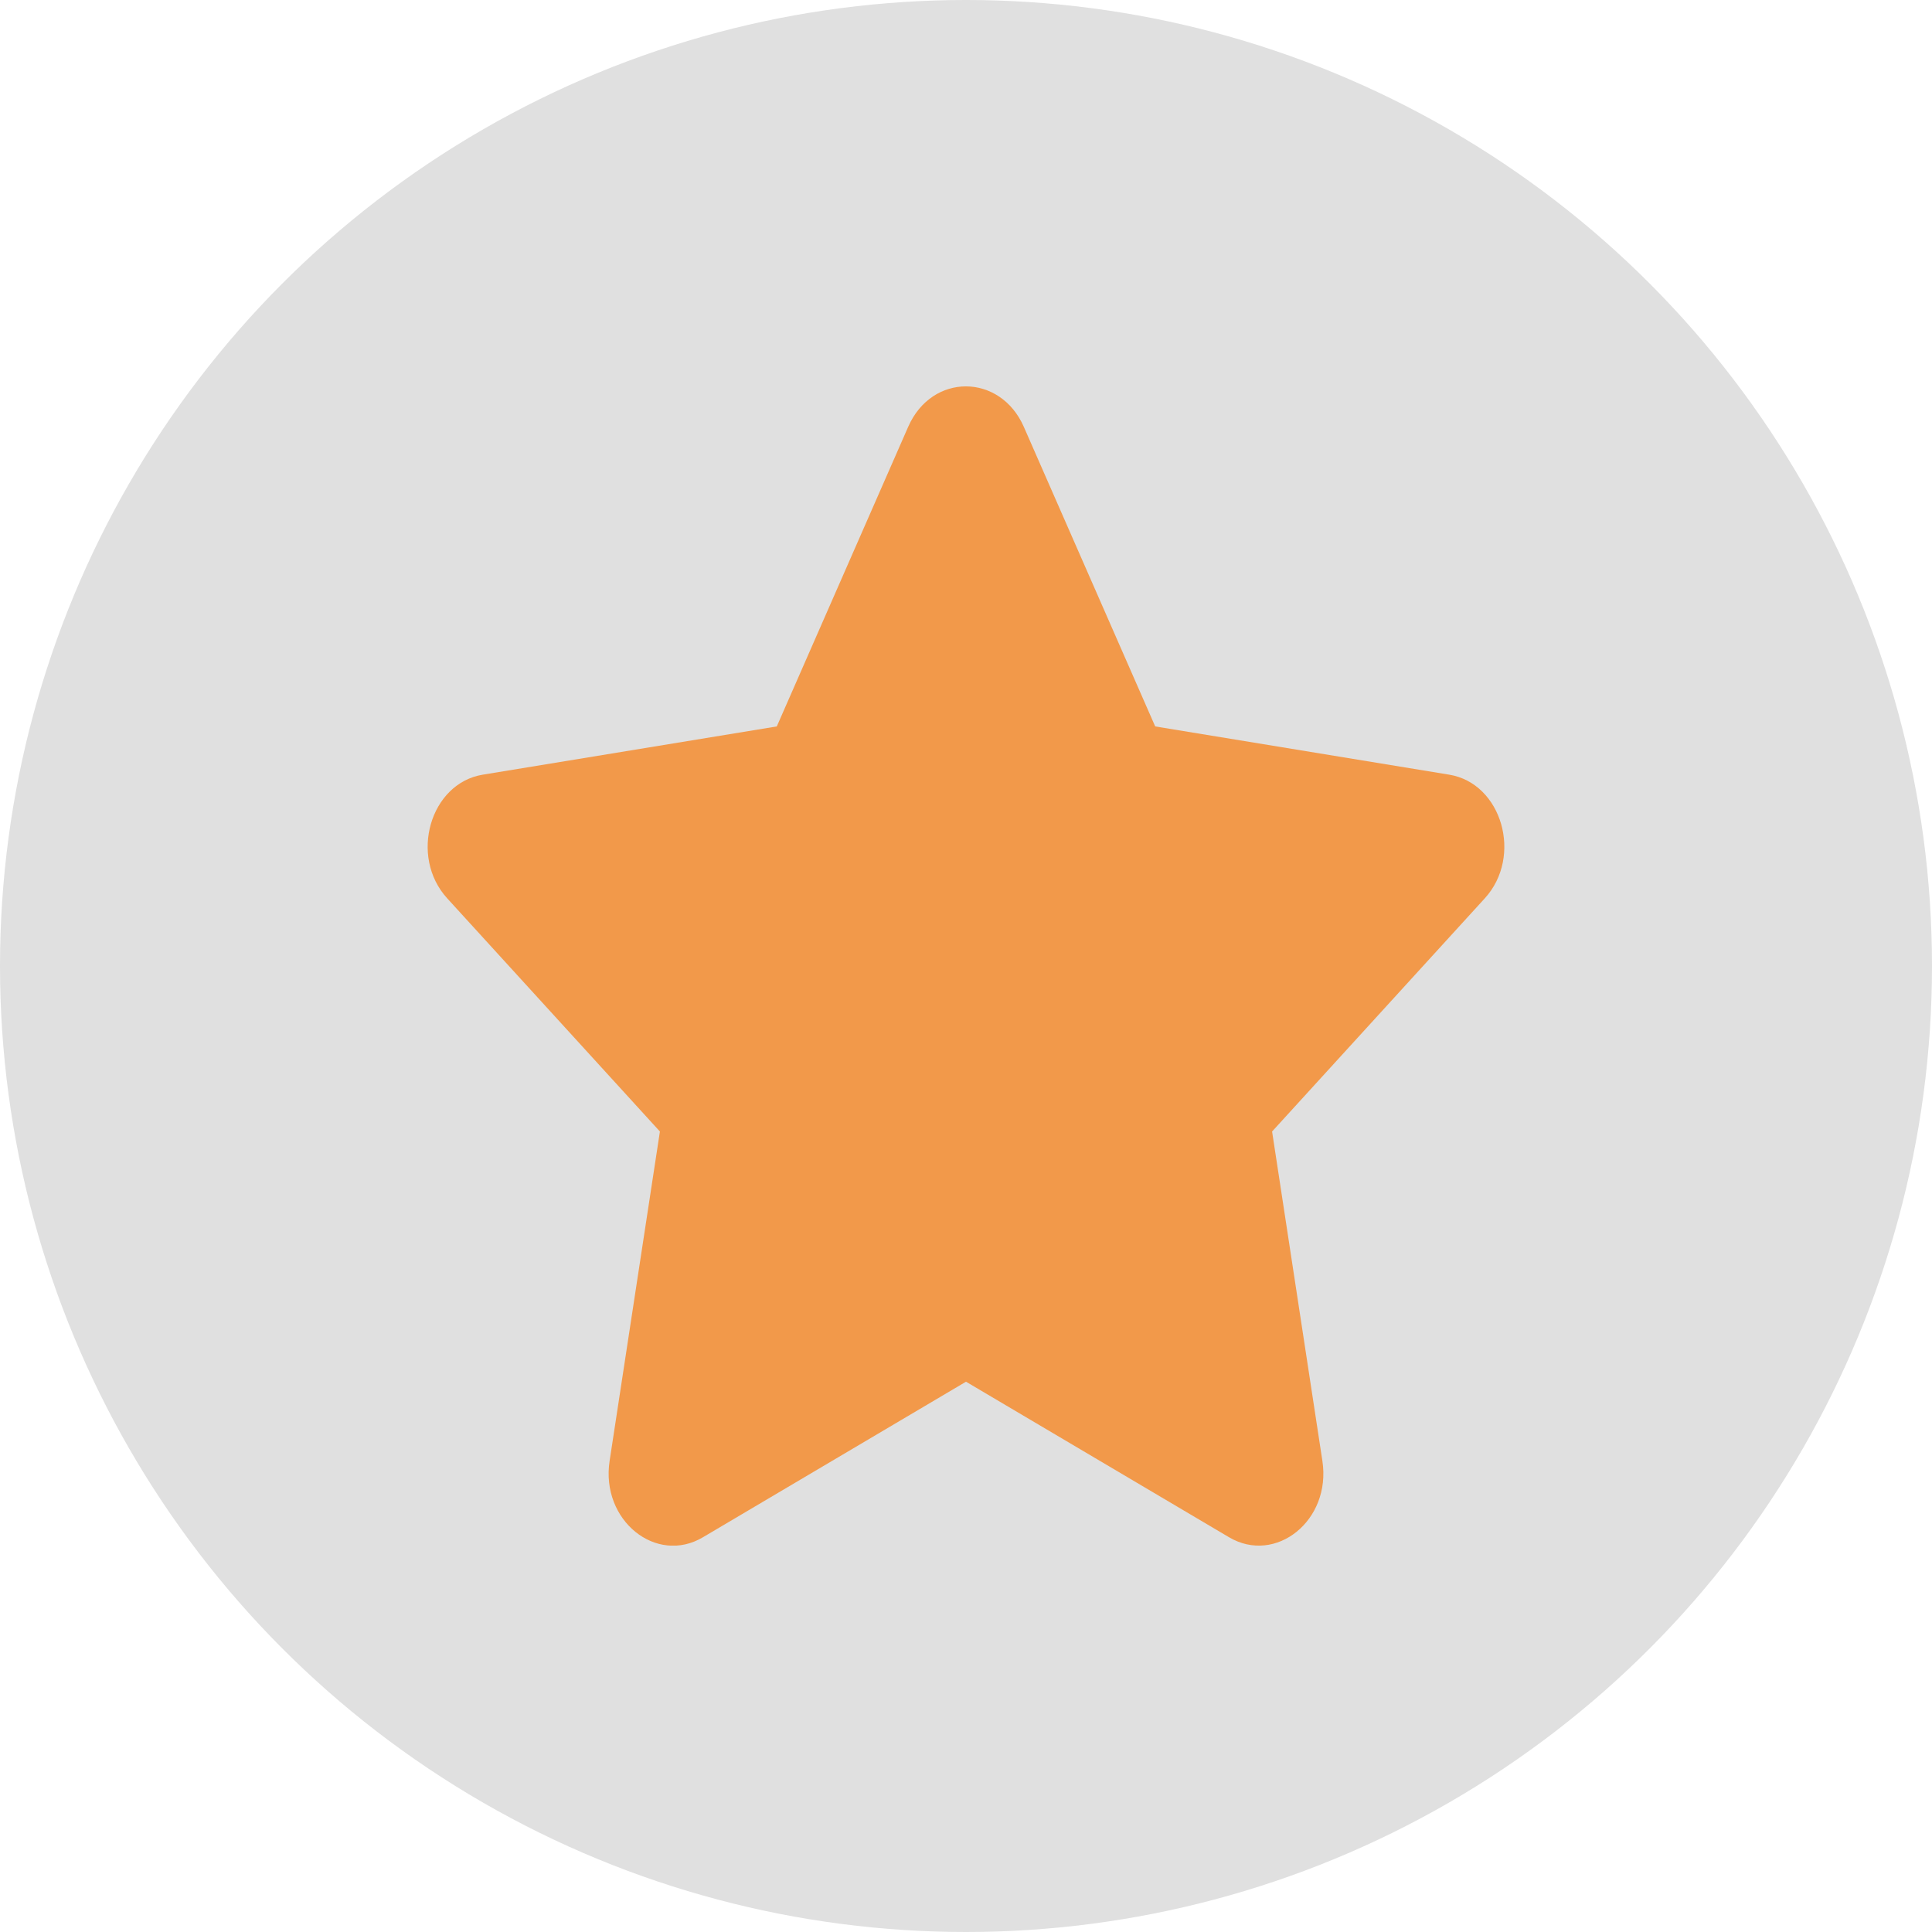 <svg width="30" height="30" viewBox="0 0 30 30" fill="none" xmlns="http://www.w3.org/2000/svg">
<circle cx="15" cy="15" r="15" fill="#E0E0E0"/>
<g clip-path="url(#clip0)">
<path d="M14.103 6.626L12.062 11.28L7.497 12.029C6.678 12.163 6.35 13.298 6.944 13.949L10.247 17.57L9.466 22.685C9.325 23.61 10.191 24.302 10.916 23.87L15 21.455L19.084 23.87C19.809 24.299 20.675 23.61 20.534 22.685L19.753 17.57L23.056 13.949C23.65 13.298 23.322 12.163 22.503 12.029L17.938 11.28L15.897 6.626C15.531 5.796 14.472 5.786 14.103 6.626Z" fill="#F2994A"/>
</g>
<defs>
<clipPath id="clip0">
<rect width="18" height="18" fill="white" transform="translate(6 6)"/>
</clipPath>
</defs>
</svg>
